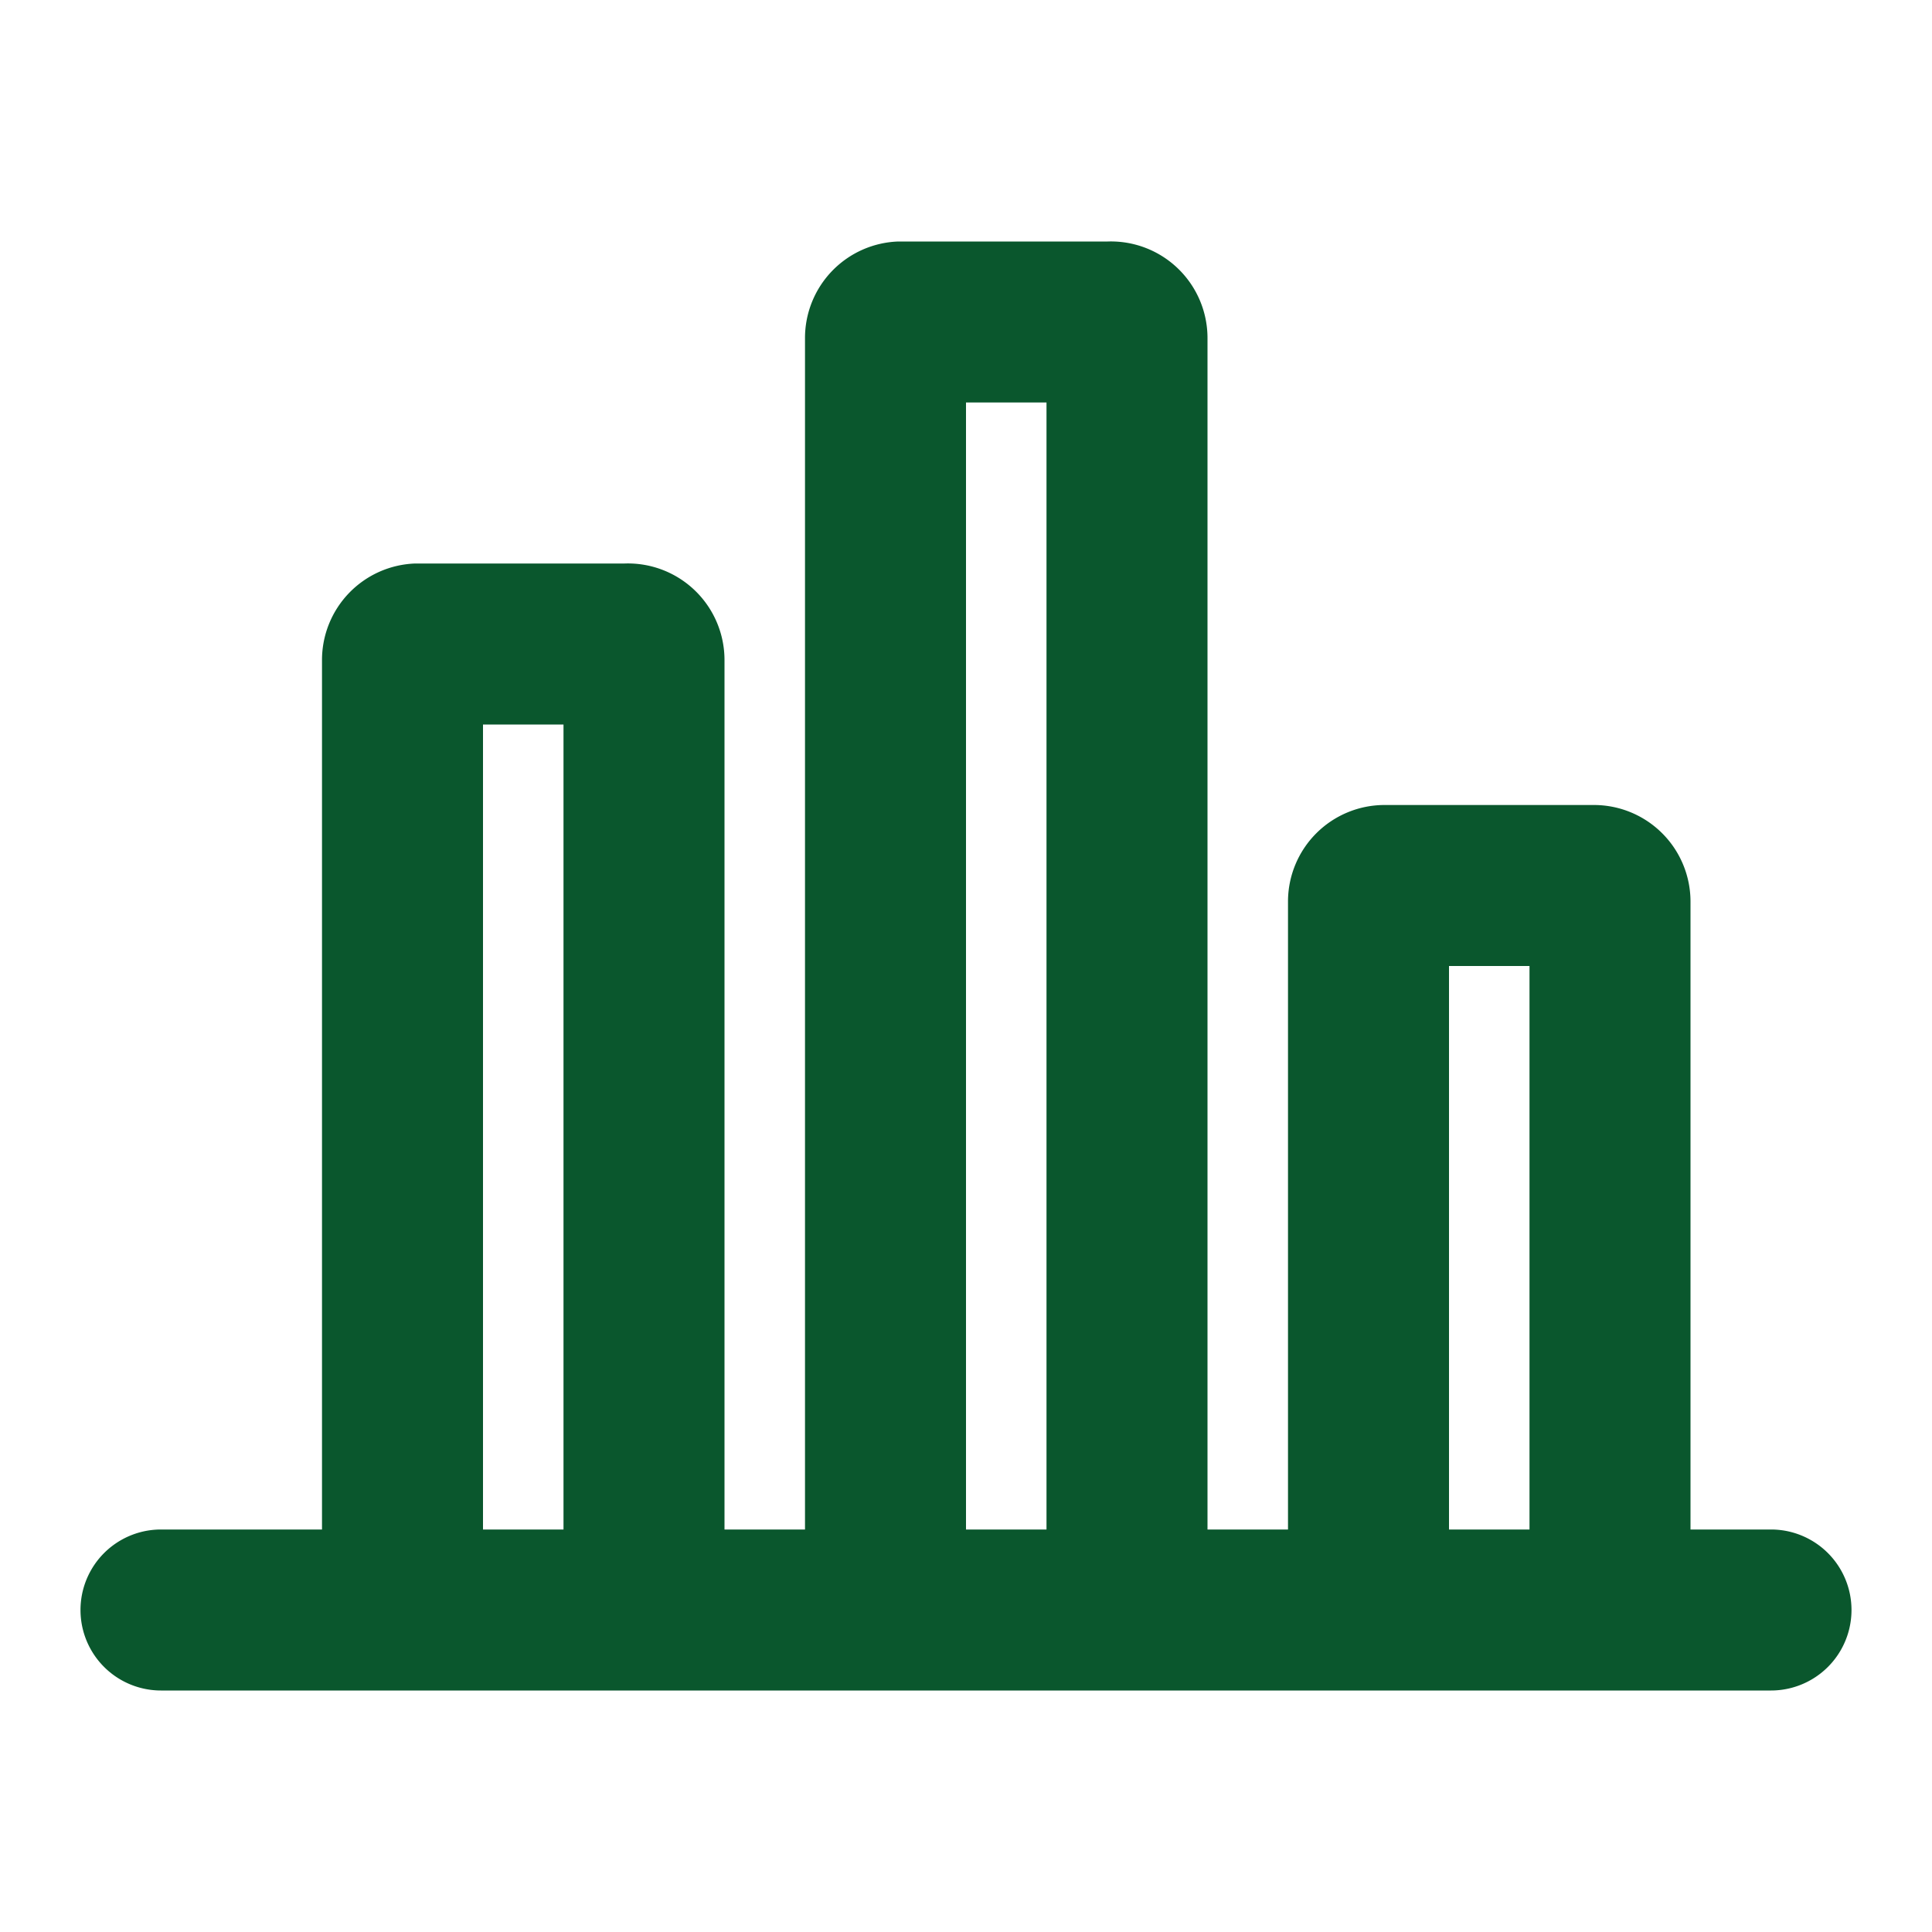 <svg xmlns="http://www.w3.org/2000/svg" width="24" height="24" viewBox="0 0 24 24"><defs><style>.a{fill:none;}.b{fill:#0a572d;fill-rule:evenodd;}</style></defs><rect class="a" width="24" height="24"/><g transform="translate(0 0)"><path class="b" d="M22,19H21V11.2A1.2,1.2,0,0,0,19.8,10H17.2A1.2,1.2,0,0,0,16,11.2V19H15V4.2A1.2,1.2,0,0,0,13.76,3h-2.6A1.2,1.2,0,0,0,10,4.2V19H9V8.2A1.2,1.2,0,0,0,7.76,7H5.16A1.2,1.2,0,0,0,4,8.2V19H2a1,1,0,0,0,0,2H22a1,1,0,0,0,0-2ZM6,19V9H7V19Zm6,0V5h1V19Zm6,0V12h1v7Z"/></g></svg>